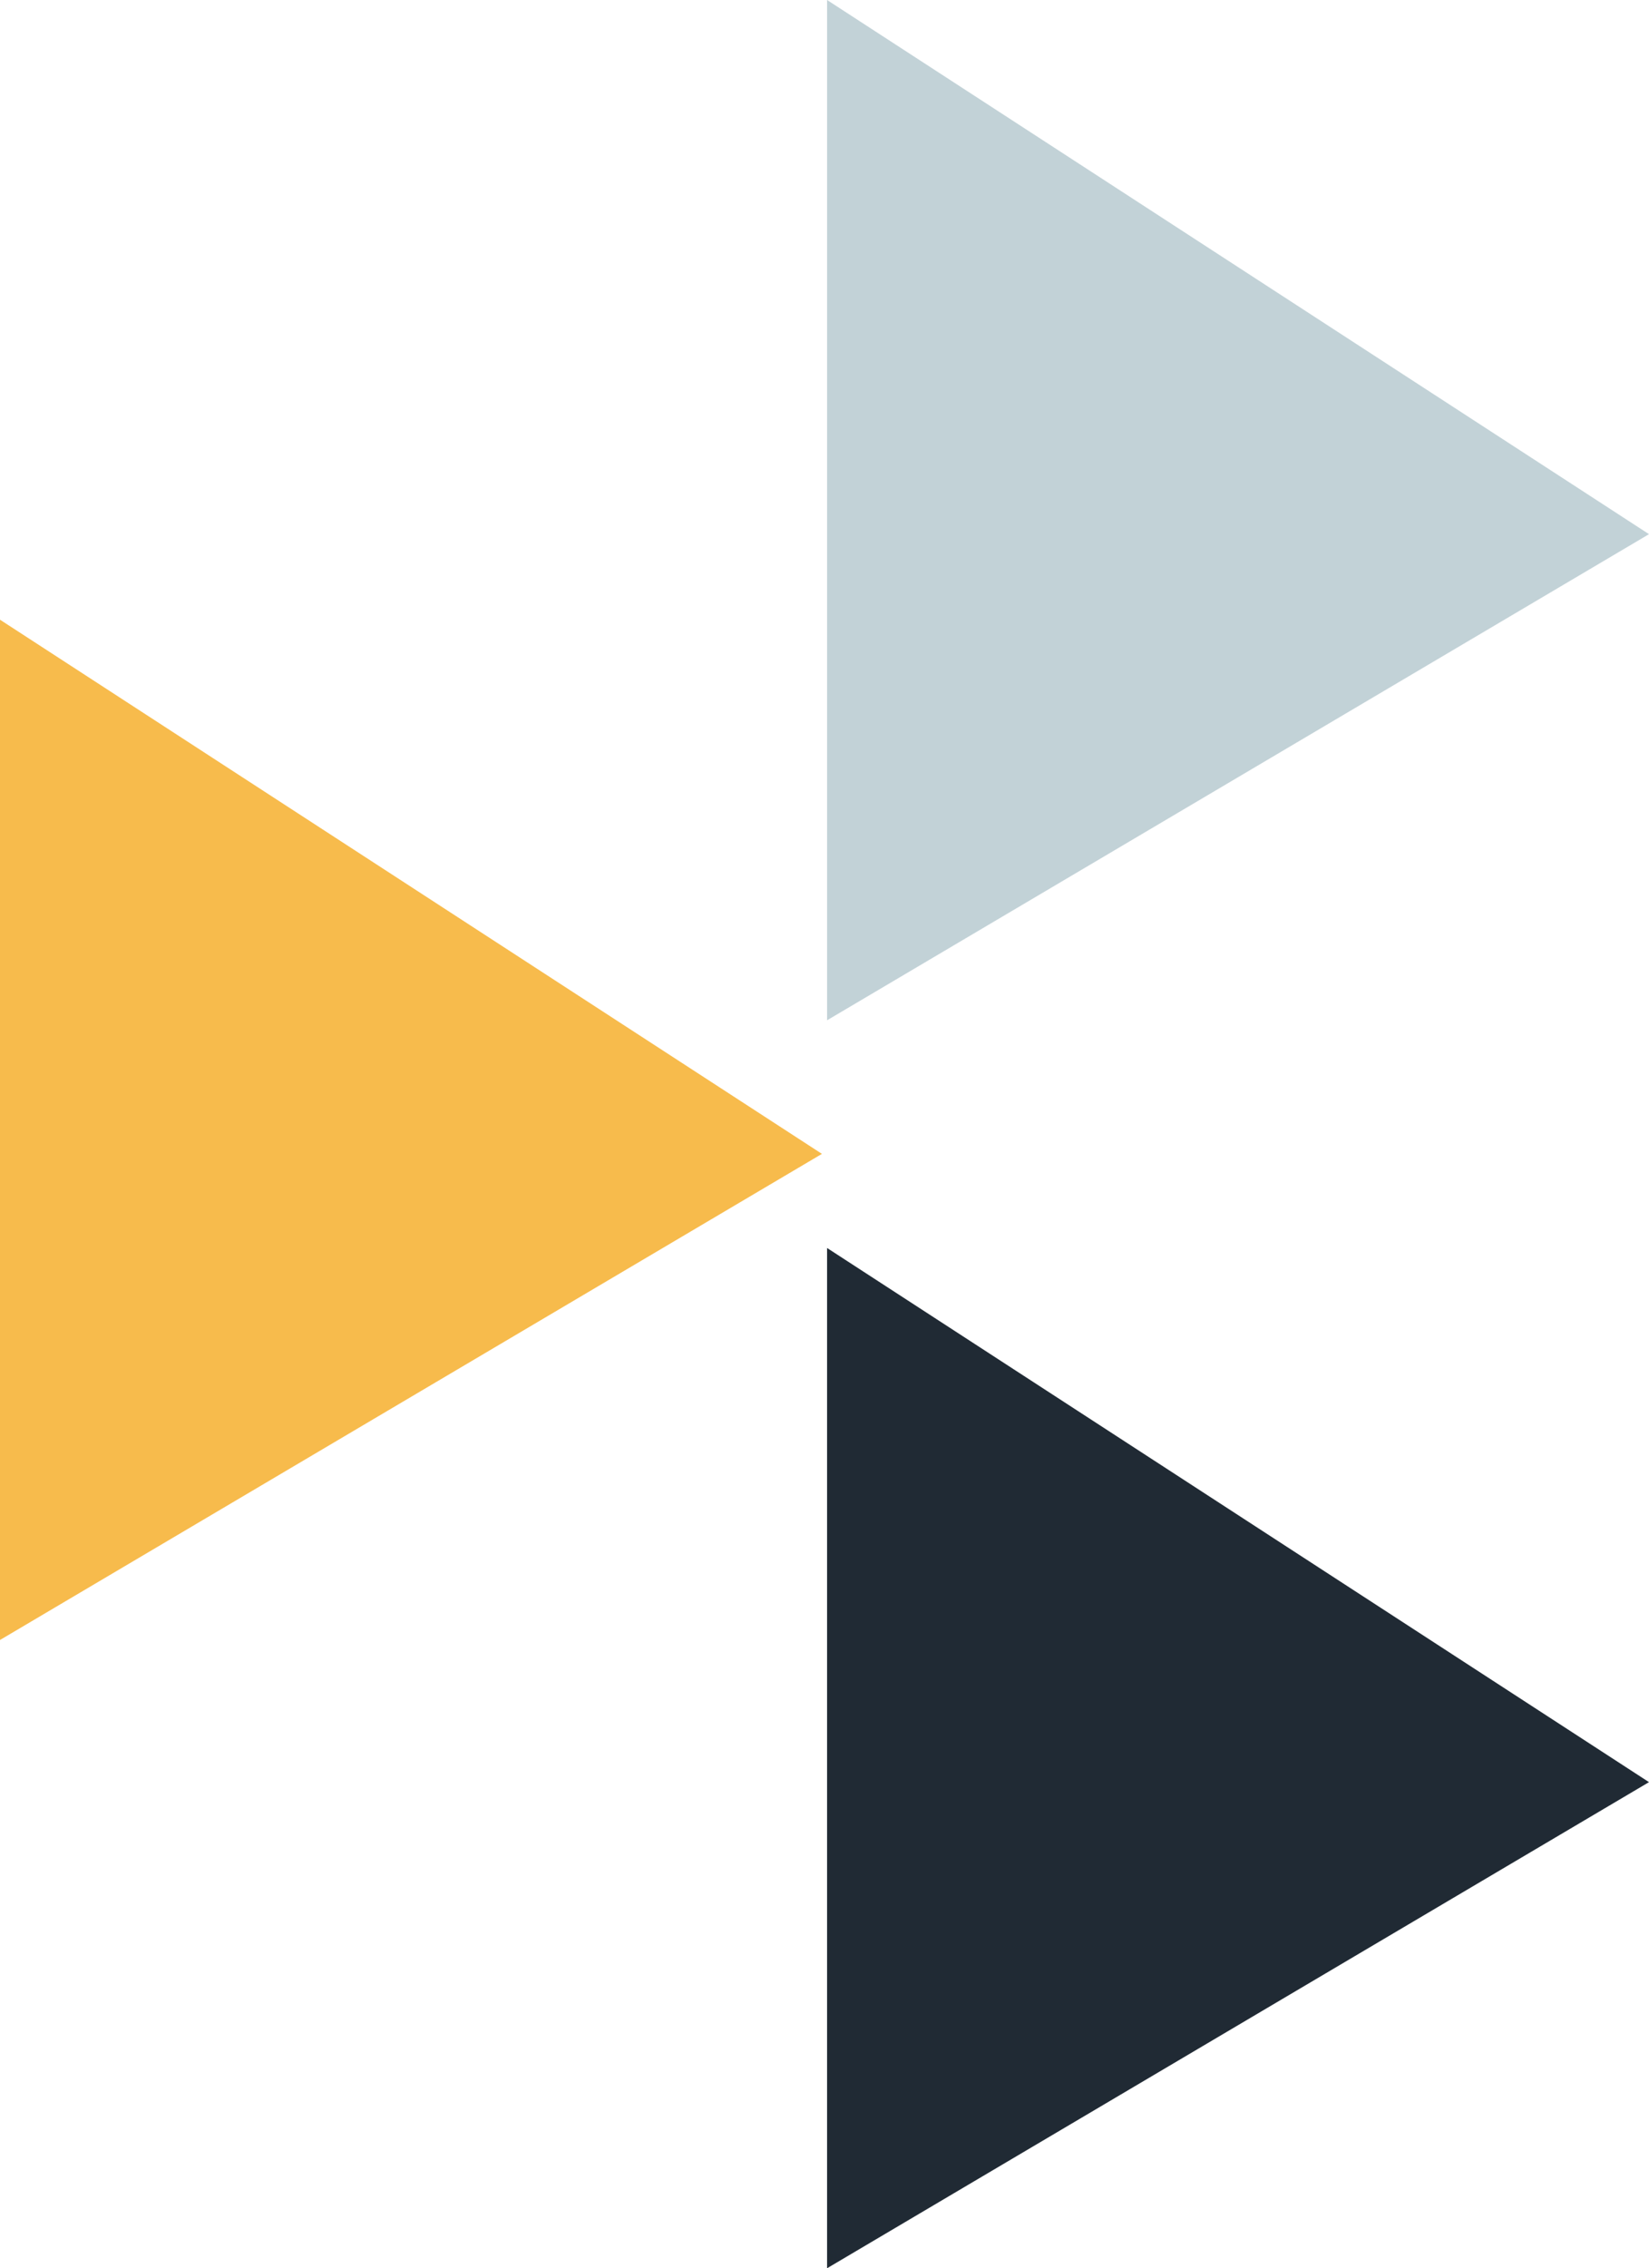<svg xmlns="http://www.w3.org/2000/svg" width="111.925" height="153.847" viewBox="0 0 111.925 153.847"><path d="M182.523,317.666l55.788-32.971-55.788-36.231Z" transform="translate(-182.523 -206.432)" fill="#f7bb4c"/><path d="M245.66,360.279l55.788-32.971-55.788-36.23Z" transform="translate(-189.523 -206.432)" fill="#202a34"/><path d="M245.66,275.634l55.788-32.971L245.66,206.432Z" transform="translate(-189.523 -206.432)" fill="#c2d2d7"/></svg>